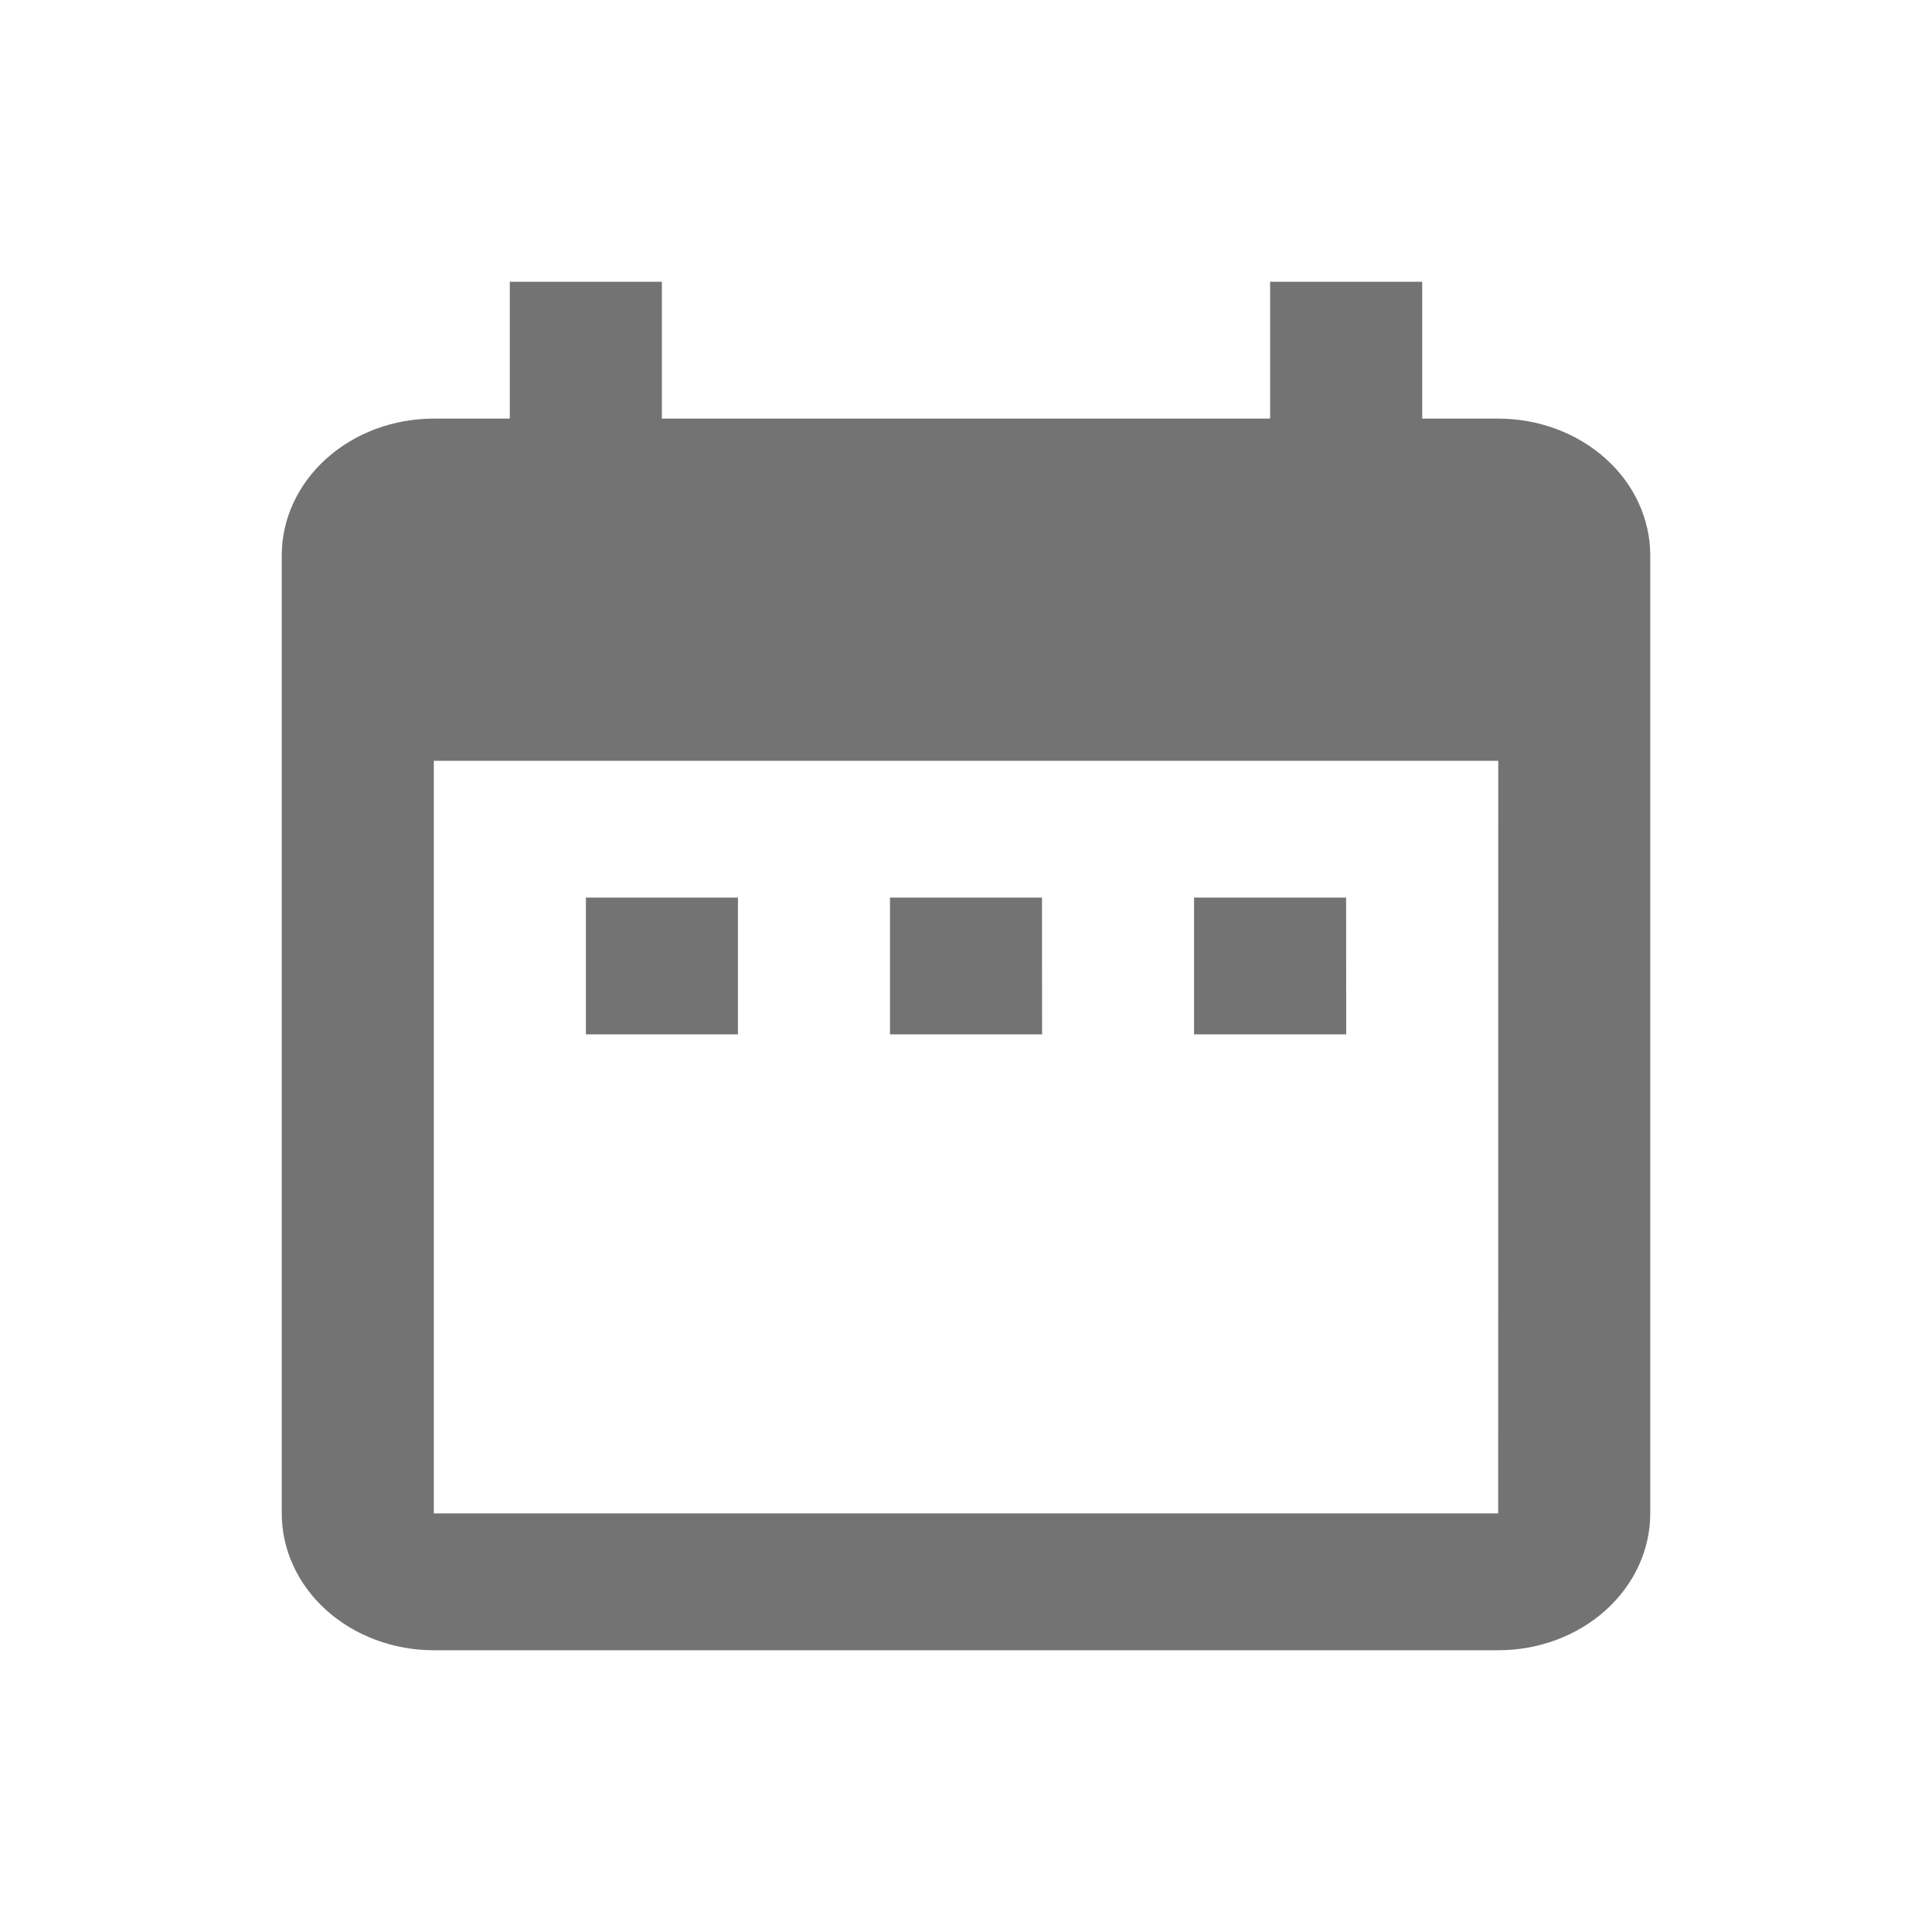 <svg width="24" height="24" viewBox="0 0 24 24" fill="none" xmlns="http://www.w3.org/2000/svg">
<path d="M9.167 11.15H7.278V12.849H9.167V11.15ZM12.944 11.15H11.056V12.849H12.945L12.944 11.15ZM16.722 11.15H14.833V12.849H16.723L16.722 11.15ZM18.611 5.2H17.667V3.5H15.778V5.2H8.222V3.5H6.333V5.2H5.389C5.141 5.2 4.895 5.244 4.666 5.329C4.437 5.415 4.229 5.54 4.053 5.698C3.878 5.856 3.739 6.043 3.644 6.249C3.549 6.455 3.5 6.676 3.5 6.9V18.8C3.5 19.251 3.699 19.683 4.053 20.002C4.408 20.321 4.888 20.5 5.389 20.5H18.612C19.113 20.5 19.593 20.321 19.947 20.002C20.301 19.683 20.5 19.251 20.5 18.8V6.9C20.5 6.449 20.301 6.016 19.947 5.698C19.592 5.379 19.112 5.2 18.611 5.2ZM18.611 18.8H5.389V9.451H18.612L18.611 18.8Z" fill="#737373"/>
</svg>
